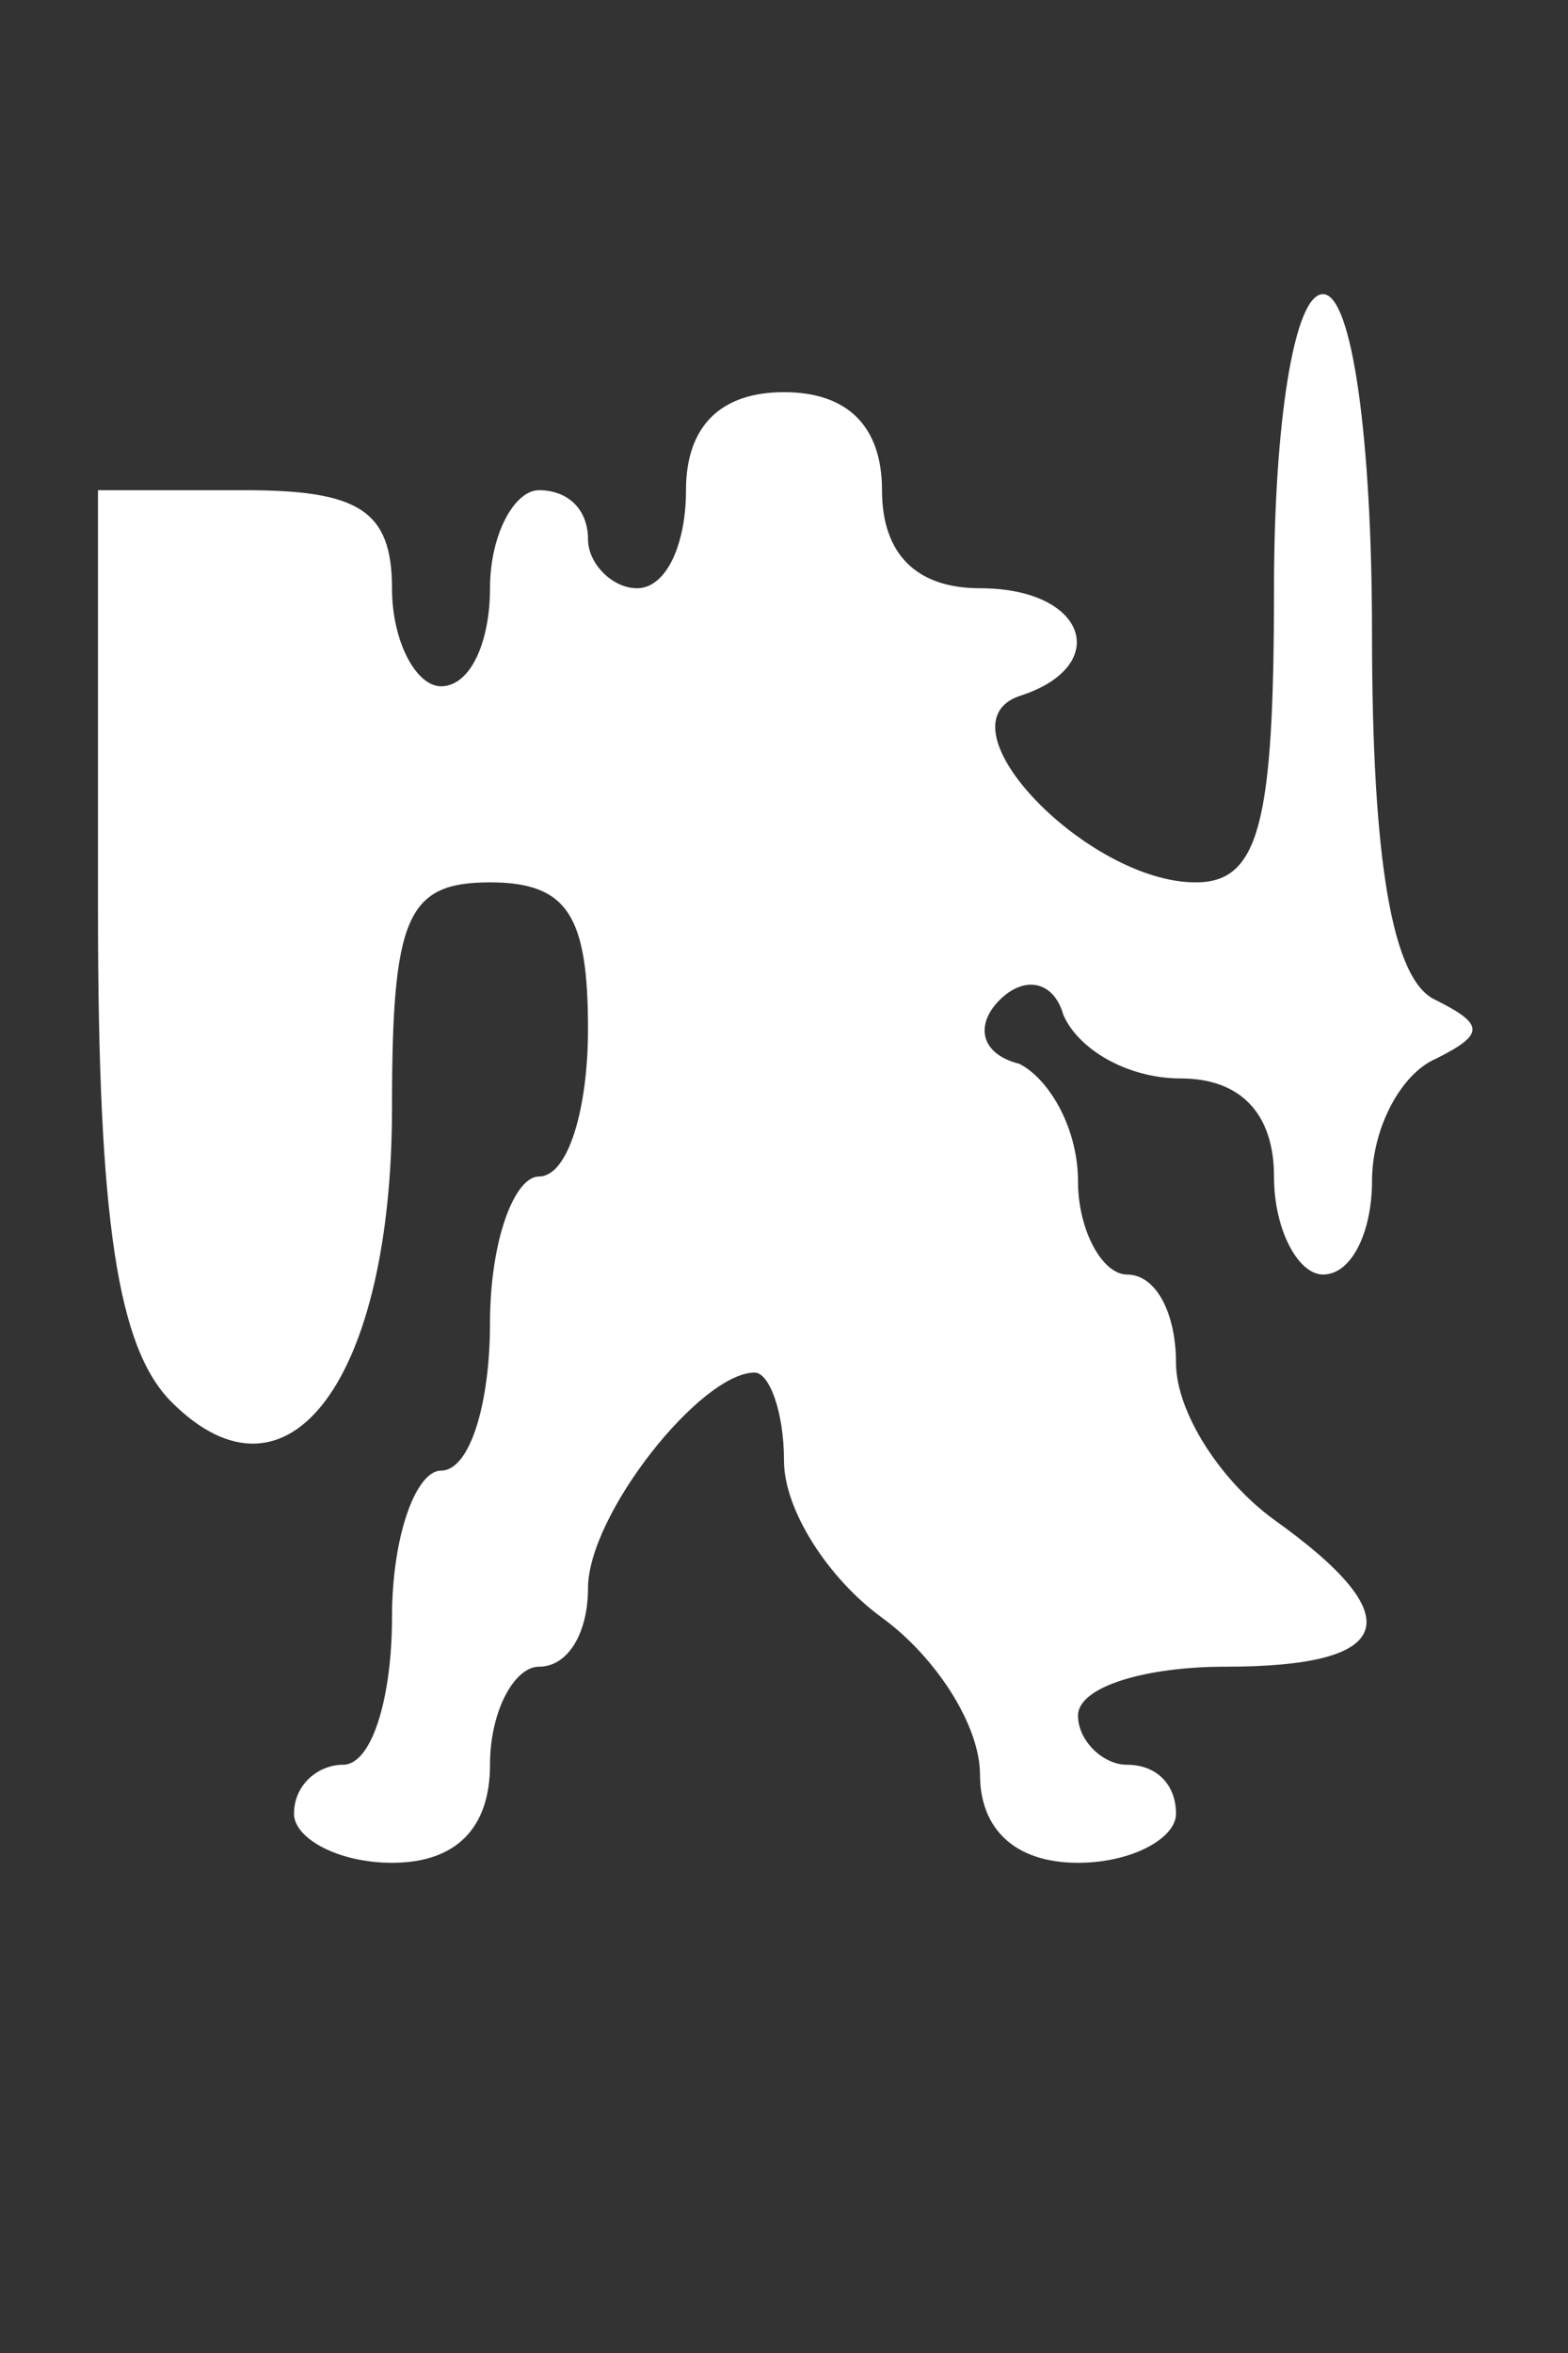 <?xml version="1.0" standalone="no"?>
<!DOCTYPE svg PUBLIC "-//W3C//DTD SVG 20010904//EN"
 "http://www.w3.org/TR/2001/REC-SVG-20010904/DTD/svg10.dtd">
<svg version="1.0" xmlns="http://www.w3.org/2000/svg"
 width="32pt" height="48pt" viewBox="0 0 32 48"
 preserveAspectRatio="xMidYMid meet">
<rect x="0" y="0" width="32" height="48" fill="#333333" stroke="none"/>
<g transform="translate(0,48) scale(0.1,-0.1)"
fill="#ffffff" stroke="none">
<path d="M260 360 c0 -48 -3 -60 -16 -60 -22 0 -53 32 -36 38 19 6 14 22 -8
22 -13 0 -20 7 -20 20 0 13 -7 20 -20 20 -13 0 -20 -7 -20 -20 0 -11 -4 -20
-10 -20 -5 0 -10 5 -10 10 0 6 -4 10 -10 10 -5 0 -10 -9 -10 -20 0 -11 -4 -20
-10 -20 -5 0 -10 9 -10 20 0 16 -7 20 -30 20 l-30 0 0 -86 c0 -63 4 -89 15
-100 24 -24 45 5 45 60 0 39 3 46 20 46 16 0 20 -7 20 -30 0 -16 -4 -30 -10
-30 -5 0 -10 -13 -10 -30 0 -16 -4 -30 -10 -30 -5 0 -10 -13 -10 -30 0 -16 -4
-30 -10 -30 -5 0 -10 -4 -10 -10 0 -5 9 -10 20 -10 13 0 20 7 20 20 0 11 5 20
10 20 6 0 10 7 10 16 0 15 23 44 34 44 3 0 6 -8 6 -18 0 -10 9 -24 20 -32 11
-8 20 -22 20 -32 0 -11 7 -18 20 -18 11 0 20 5 20 10 0 6 -4 10 -10 10 -5 0
-10 5 -10 10 0 6 14 10 30 10 35 0 38 10 10 30 -11 8 -20 22 -20 32 0 10 -4
18 -10 18 -5 0 -10 9 -10 19 0 11 -6 21 -12 24 -8 2 -9 8 -4 13 5 5 11 4 13
-3 3 -7 13 -13 24 -13 12 0 19 -7 19 -20 0 -11 5 -20 10 -20 6 0 10 9 10 19 0
11 6 22 13 25 10 5 10 7 0 12 -9 4 -13 29 -13 75 0 39 -4 69 -10 69 -6 0 -10
-27 -10 -60z"/>
</g>
</svg>
